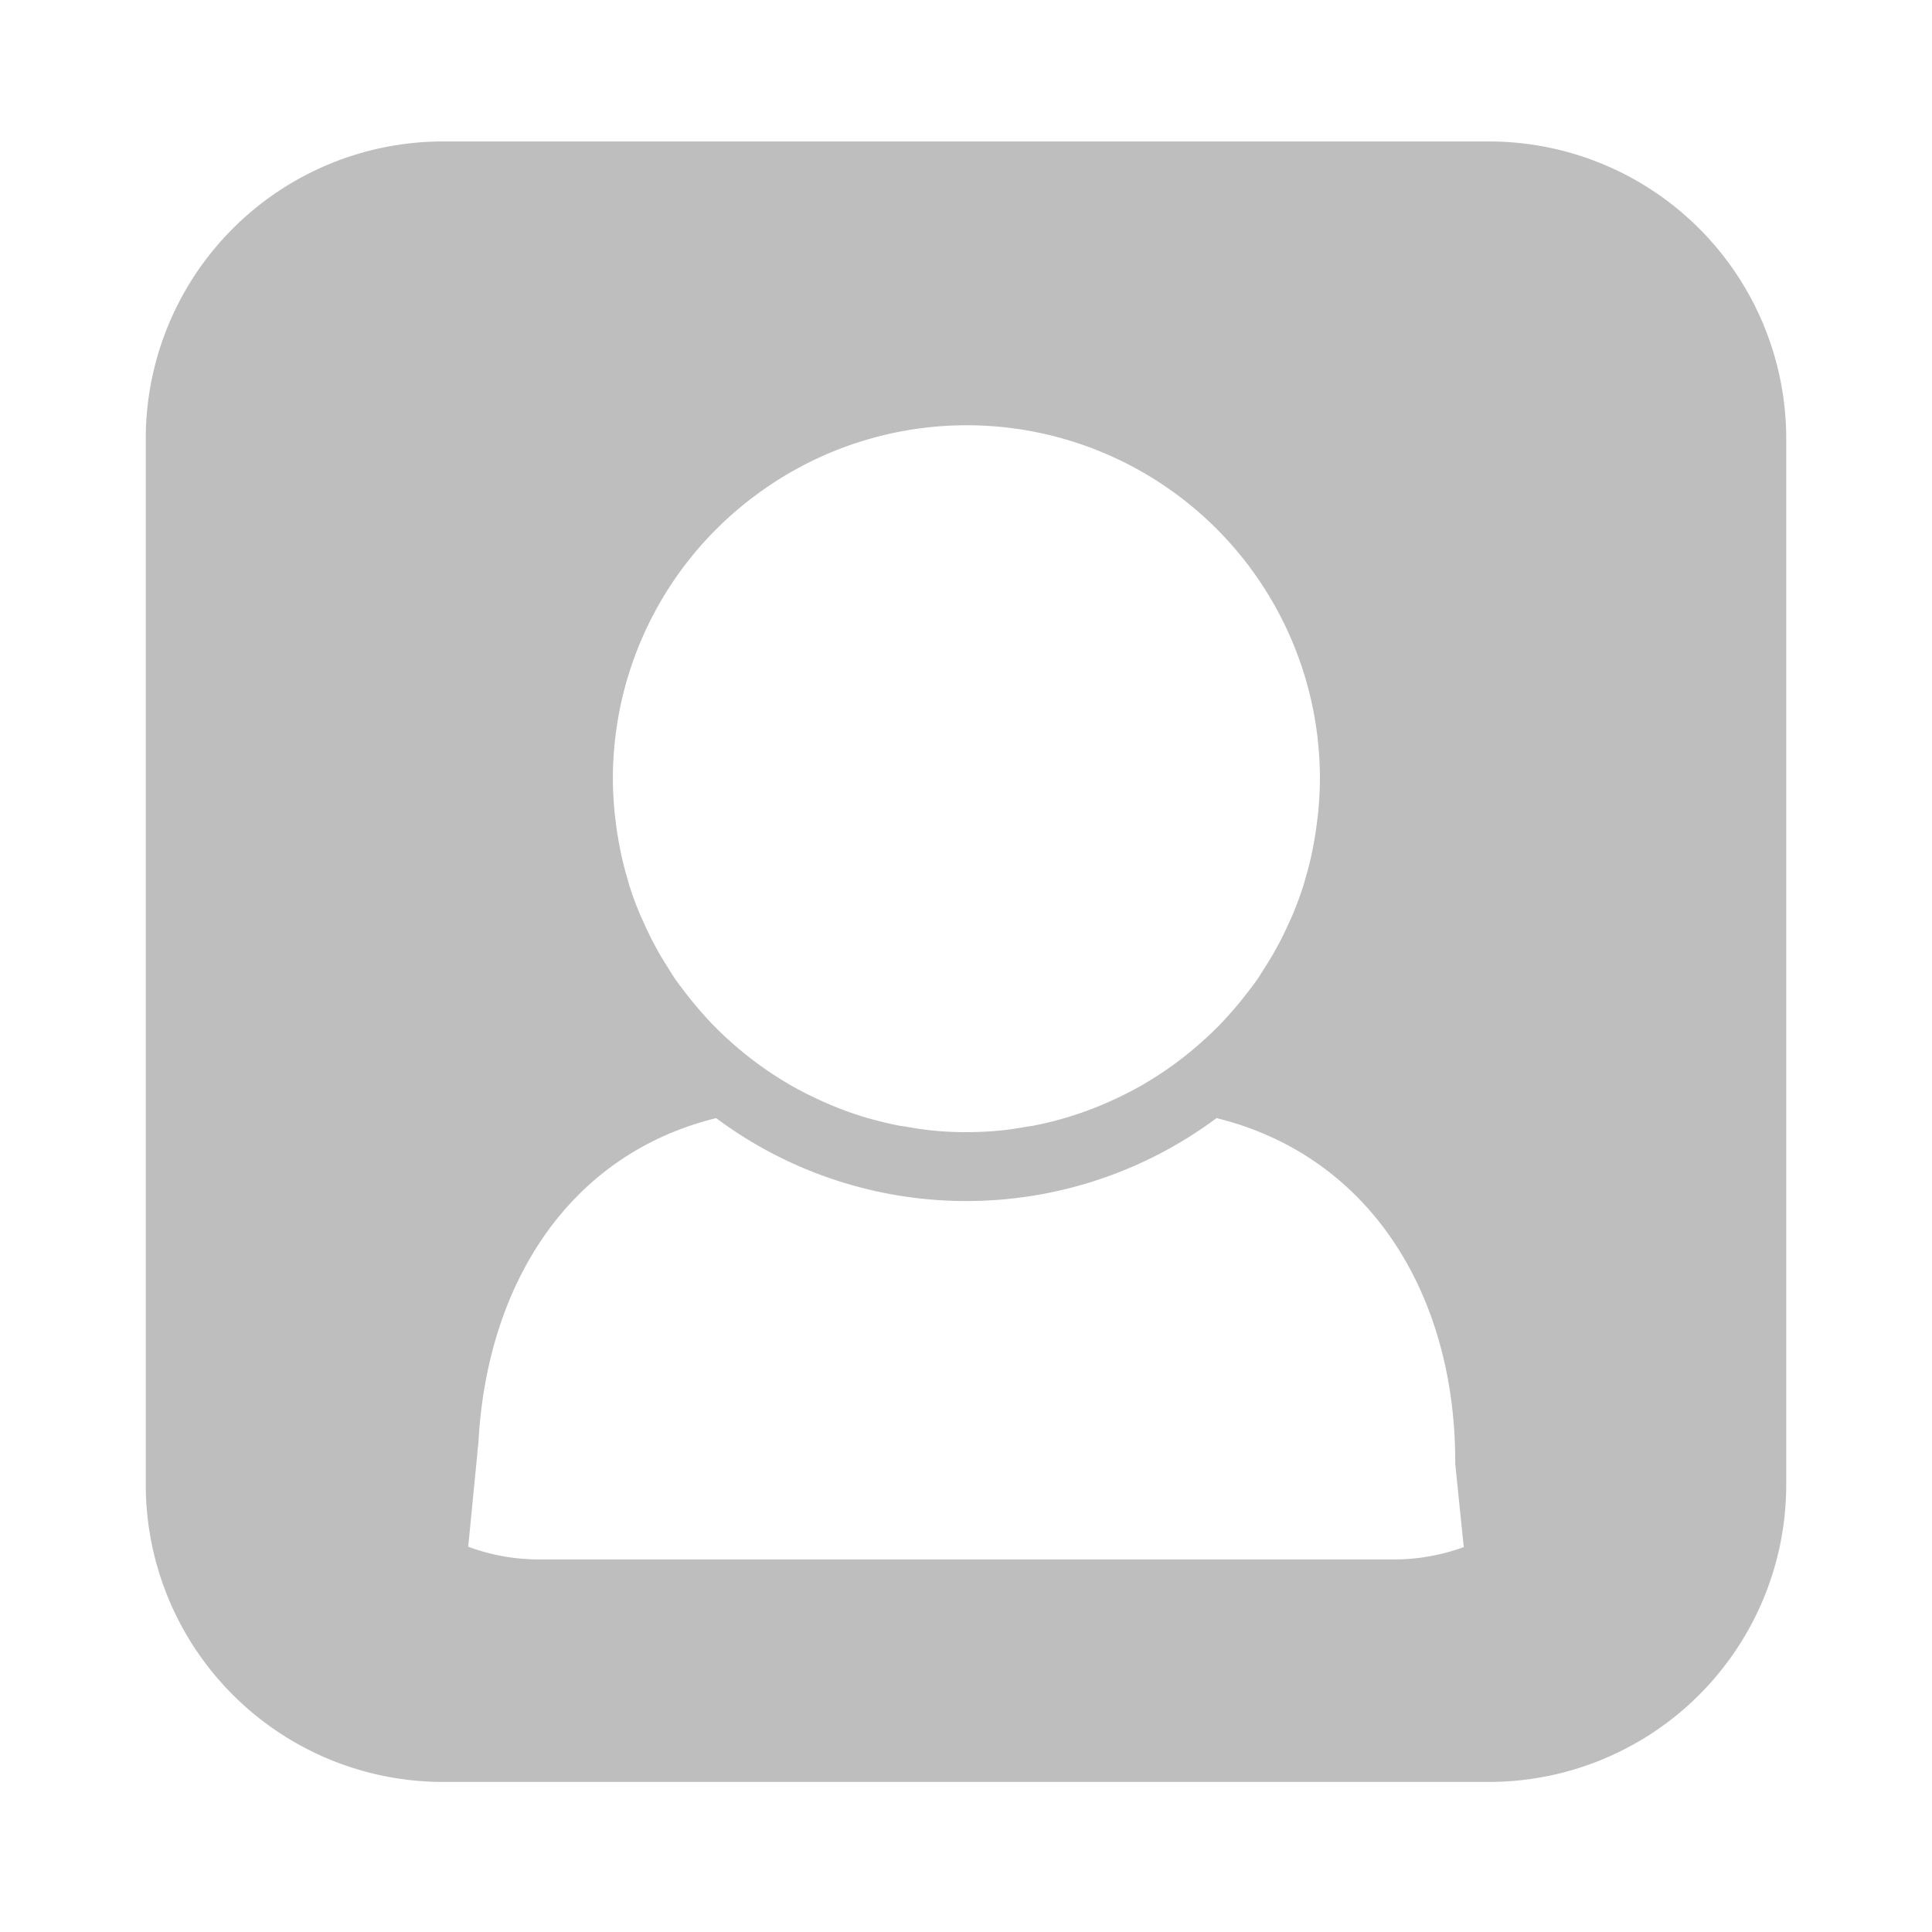 <svg xmlns="http://www.w3.org/2000/svg" viewBox="0 0 512 512"><path fill="rgb(190,190,190)" d="M394.82,37.49H117.18A78.78,78.78,0,0,0,38.63,116V393.67a78.79,78.79,0,0,0,78.55,78.56H394.82a78.79,78.79,0,0,0,78.55-78.56V116A78.78,78.78,0,0,0,394.82,37.49Zm-194.7,93.86a93.6,93.6,0,0,1,149.67,75c0,2.92-.17,5.8-.44,8.66-.07.88-.2,1.74-.3,2.61-.24,2-.54,4-.92,6q-.24,1.39-.54,2.76c-.46,2.14-1,4.25-1.62,6.33-.18.61-.32,1.24-.51,1.84-.81,2.54-1.73,5-2.73,7.46-.4,1-.85,1.91-1.29,2.86q-1,2.25-2.13,4.44c-.57,1.1-1.16,2.18-1.77,3.26-.72,1.26-1.47,2.48-2.25,3.7s-1.36,2.2-2.09,3.27c-.9,1.3-1.88,2.54-2.85,3.8q-2.18,2.84-4.57,5.49c-.62.69-1.24,1.4-1.88,2.07-1.18,1.24-2.41,2.44-3.66,3.62-.56.53-1.13,1-1.71,1.55a93.65,93.65,0,0,1-15.36,11.2l-.33.21c-1.8,1-3.63,2-5.5,2.91l-1.2.57a92.85,92.85,0,0,1-22.23,7.35c-.58.11-1.19.16-1.77.27-2.28.39-4.57.78-6.9,1q-4.37.44-8.85.45h-.55q-4.49,0-8.87-.45c-2.33-.22-4.6-.61-6.88-1-.6-.11-1.2-.16-1.8-.27-2.81-.55-5.58-1.24-8.31-2h0a91.91,91.91,0,0,1-13.9-5.32l-1.22-.58c-1.86-.91-3.69-1.87-5.48-2.9l-.36-.22a94,94,0,0,1-15.34-11.18c-.58-.52-1.15-1-1.72-1.56-1.24-1.18-2.47-2.37-3.65-3.62-.65-.67-1.27-1.38-1.89-2.08q-2.41-2.69-4.6-5.53c-.95-1.24-1.91-2.47-2.81-3.75-.74-1.07-1.41-2.19-2.1-3.29s-1.53-2.42-2.24-3.67c-.61-1.08-1.2-2.17-1.77-3.28-.75-1.45-1.45-2.92-2.13-4.41-.43-1-.89-1.91-1.3-2.9-1-2.42-1.91-4.89-2.71-7.42-.2-.63-.35-1.29-.54-1.93-.6-2-1.14-4.13-1.6-6.24-.2-.93-.38-1.87-.55-2.81q-.56-2.93-.91-5.91c-.1-.9-.23-1.78-.31-2.68-.26-2.83-.43-5.67-.43-8.56v-.08A93.45,93.45,0,0,1,200.12,131.35ZM369.44,413.27H142.76a54.13,54.13,0,0,1-18.68-3.37l2.45-25c0-.83.18-1.61.25-2.42,2.16-41.77,23.65-76.46,63-86.17a111,111,0,0,0,132.61,0c40.92,10.07,63.26,47.09,63.26,91,0,.14,0,.28,0,.42s0,.13,0,.2L387.91,410A54.16,54.16,0,0,1,369.44,413.27Z"/></svg>